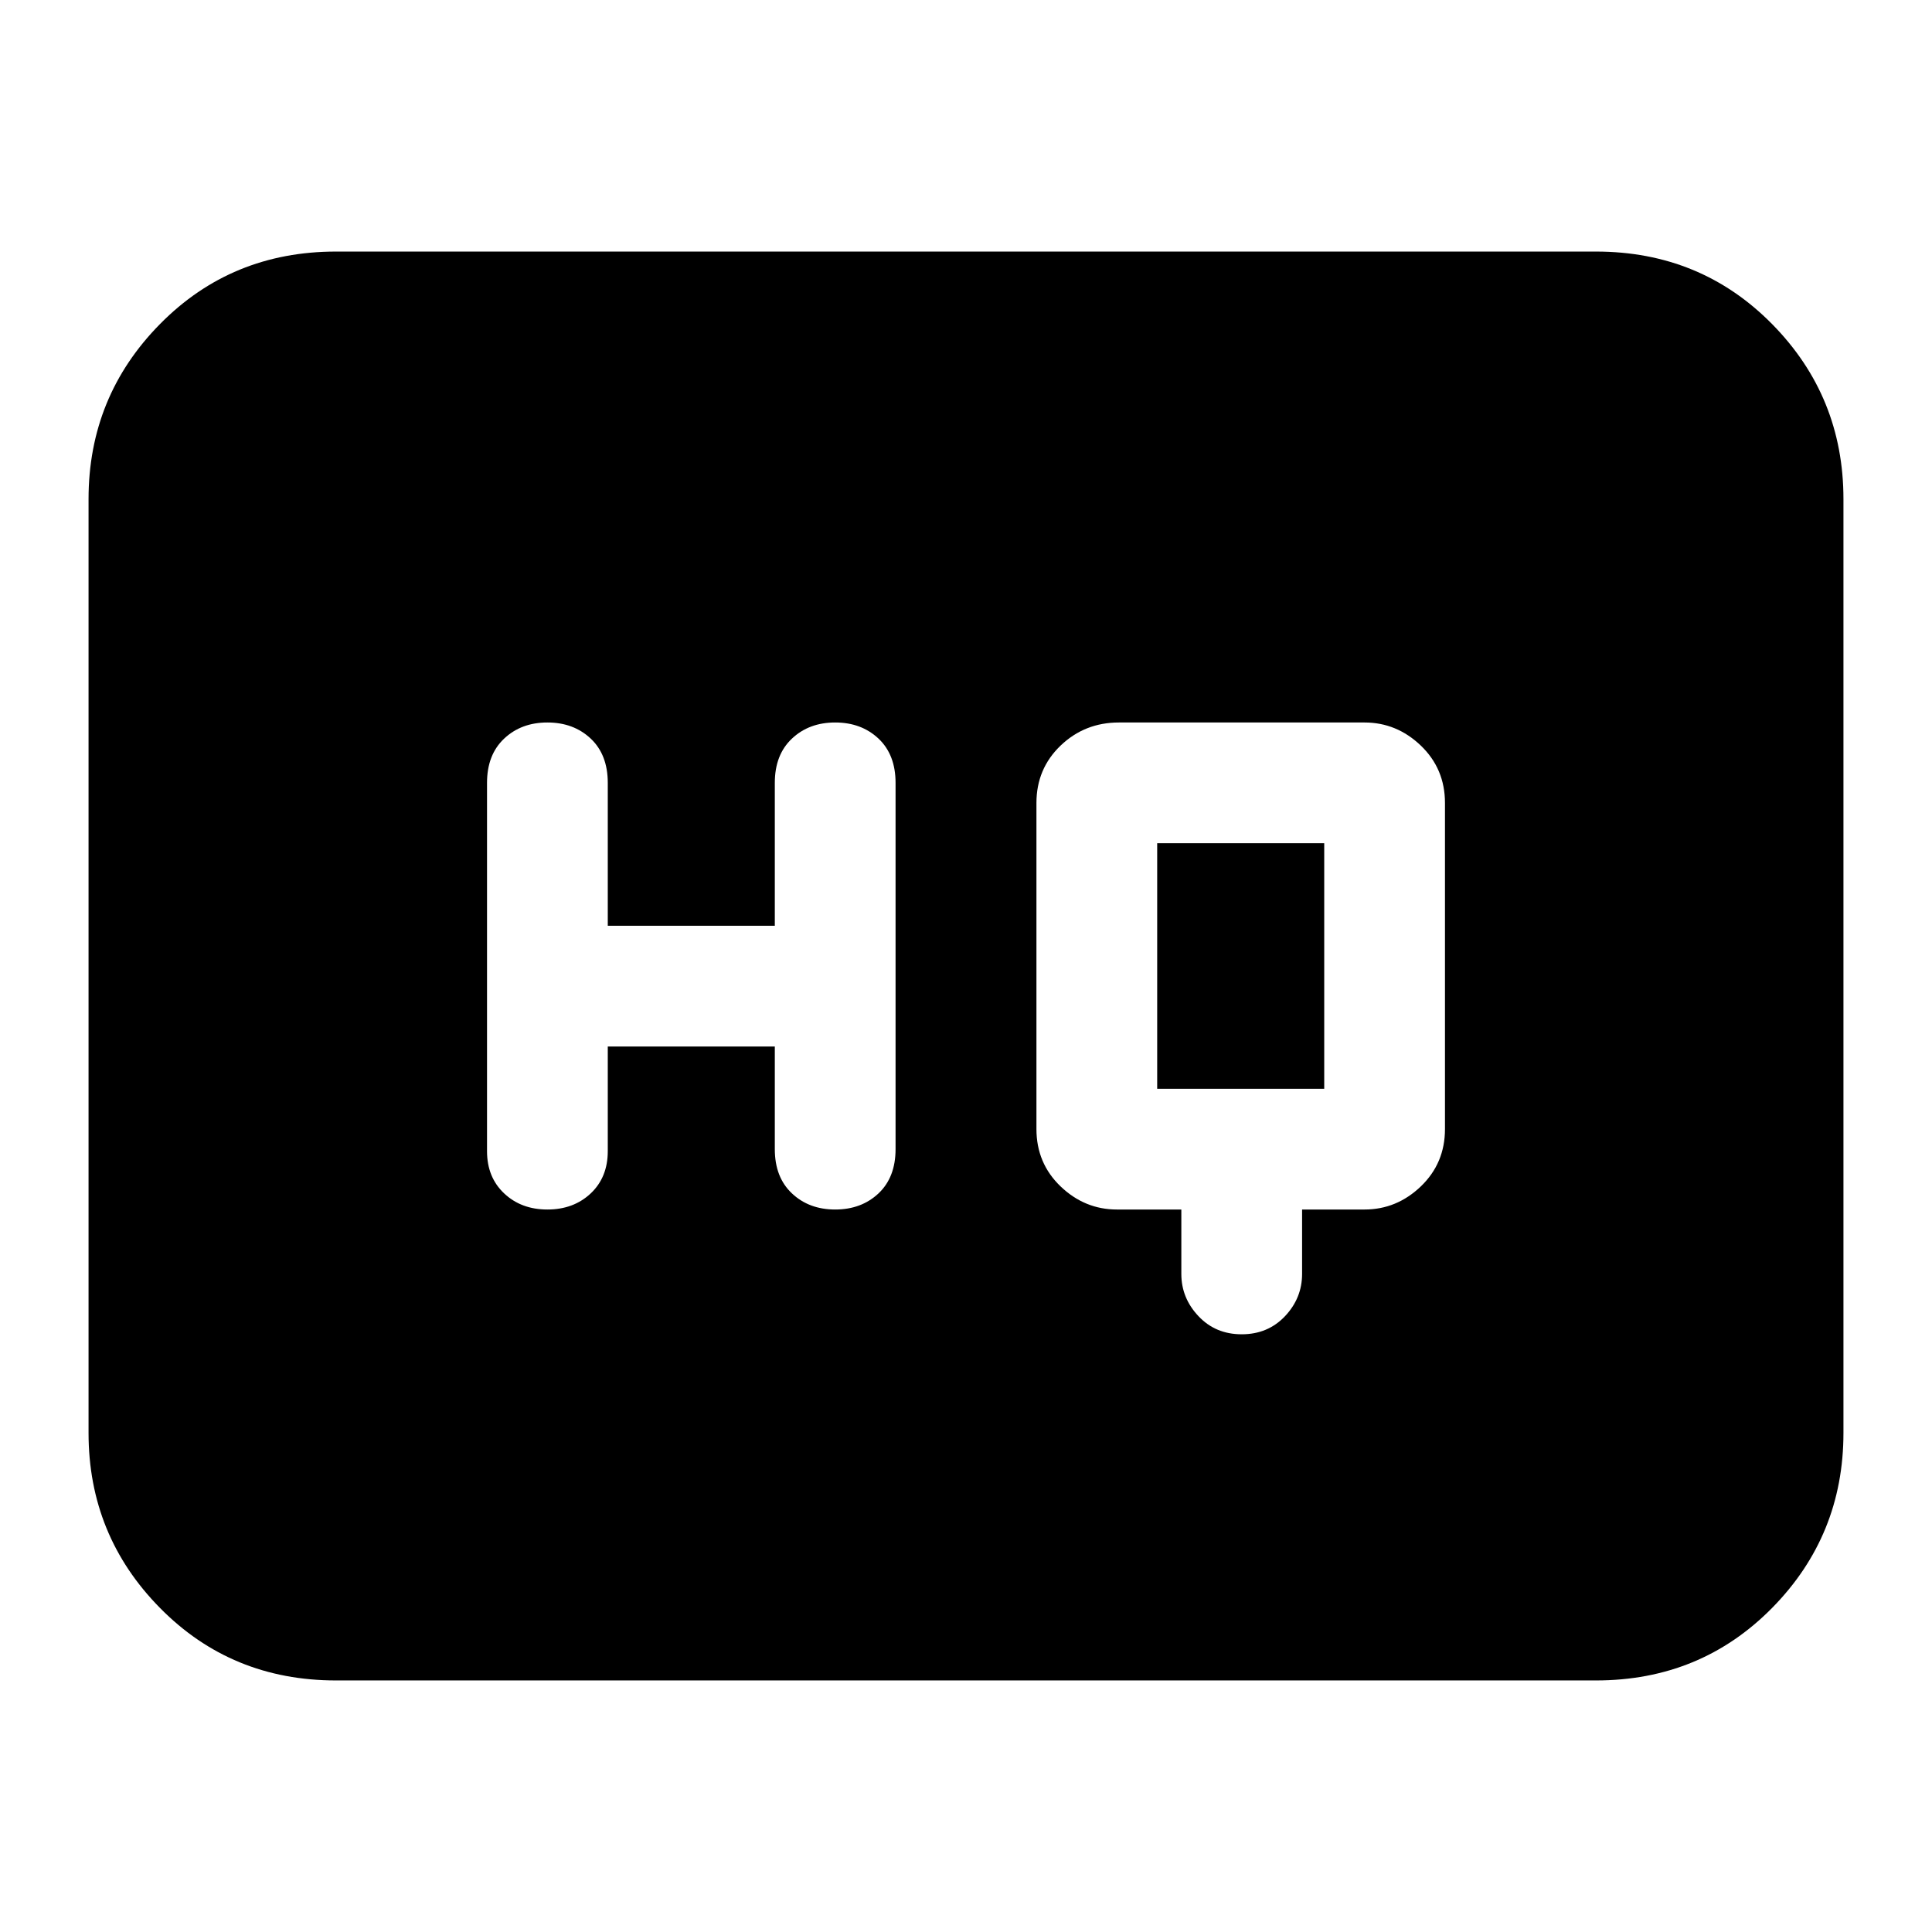 <svg xmlns="http://www.w3.org/2000/svg" height="24" width="24"><path d="M6.8 15.025Q7.125 15.025 7.338 14.825Q7.55 14.625 7.55 14.3V13H9.625V14.275Q9.625 14.625 9.838 14.825Q10.05 15.025 10.375 15.025Q10.7 15.025 10.913 14.825Q11.125 14.625 11.125 14.275V9.725Q11.125 9.375 10.913 9.175Q10.7 8.975 10.375 8.975Q10.05 8.975 9.838 9.175Q9.625 9.375 9.625 9.725V11.5H7.55V9.725Q7.55 9.375 7.338 9.175Q7.125 8.975 6.8 8.975Q6.475 8.975 6.263 9.175Q6.05 9.375 6.05 9.725V14.3Q6.05 14.625 6.263 14.825Q6.475 15.025 6.8 15.025ZM15.425 16.575Q15.75 16.575 15.963 16.35Q16.175 16.125 16.175 15.825V15.025H16.95Q17.35 15.025 17.65 14.738Q17.95 14.45 17.95 14.025V9.975Q17.95 9.55 17.65 9.262Q17.35 8.975 16.95 8.975H13.9Q13.475 8.975 13.175 9.262Q12.875 9.55 12.875 9.975V14.025Q12.875 14.45 13.175 14.738Q13.475 15.025 13.875 15.025H14.675V15.825Q14.675 16.125 14.888 16.35Q15.1 16.575 15.425 16.575ZM14.375 13.525Q14.375 13.525 14.375 13.525Q14.375 13.525 14.375 13.525V10.475Q14.375 10.475 14.375 10.475Q14.375 10.475 14.375 10.475H16.45Q16.45 10.475 16.45 10.475Q16.45 10.475 16.45 10.475V13.525Q16.45 13.525 16.45 13.525Q16.45 13.525 16.45 13.525ZM4.175 20.875Q2.875 20.875 1.988 19.975Q1.1 19.075 1.1 17.8V6.2Q1.1 4.925 1.988 4.025Q2.875 3.125 4.175 3.125H19.825Q21.125 3.125 22.013 4.025Q22.9 4.925 22.9 6.2V17.8Q22.9 19.075 22.013 19.975Q21.125 20.875 19.825 20.875Z"/></svg>
